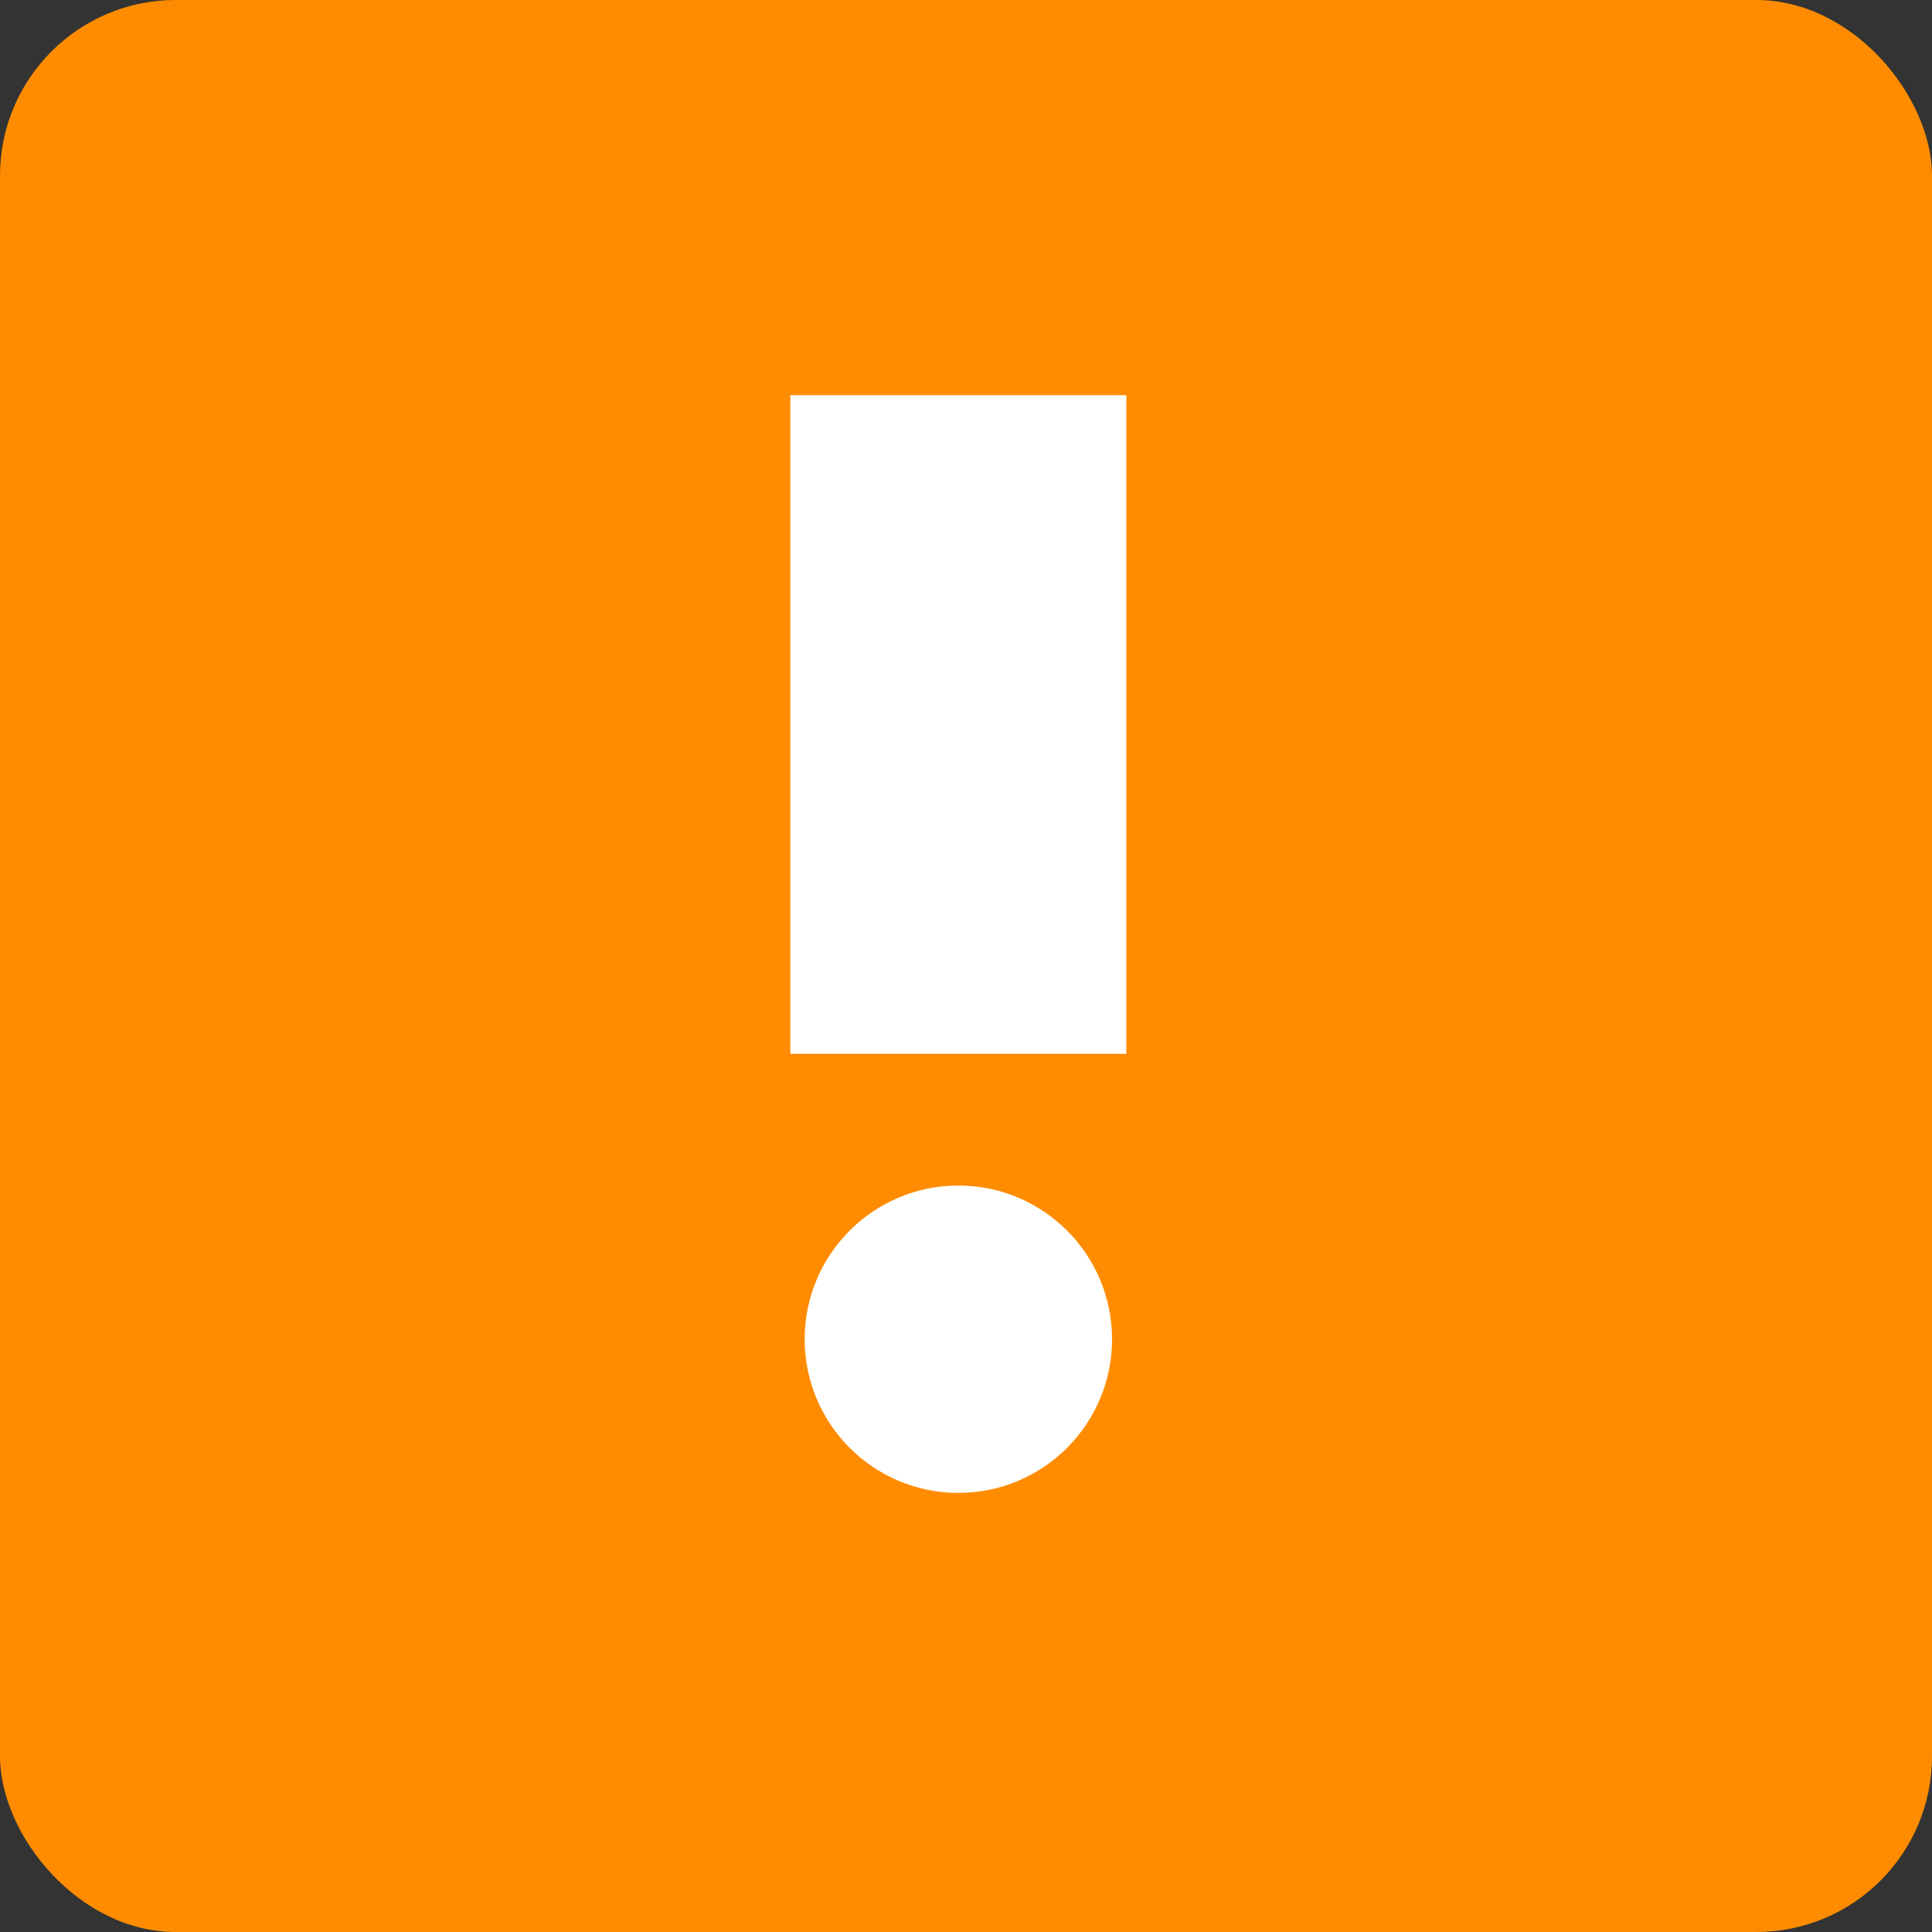 <svg width="22" height="22" viewBox="0 0 22 22" fill="none" xmlns="http://www.w3.org/2000/svg">
<rect x="0" y="0" width="22" height="22" fill="#333333" stroke="none"/>
<rect width="22" height="22" rx="2" fill="#FF8C00"/>
<path d="M9 4.5H12.826V12H9V4.5Z" fill="white"/>
<path d="M12.663 15.25C12.663 16.216 11.88 17 10.913 17C9.947 17 9.163 16.216 9.163 15.25C9.163 14.284 9.947 13.5 10.913 13.5C11.88 13.5 12.663 14.284 12.663 15.25Z" fill="white"/>
</svg>
